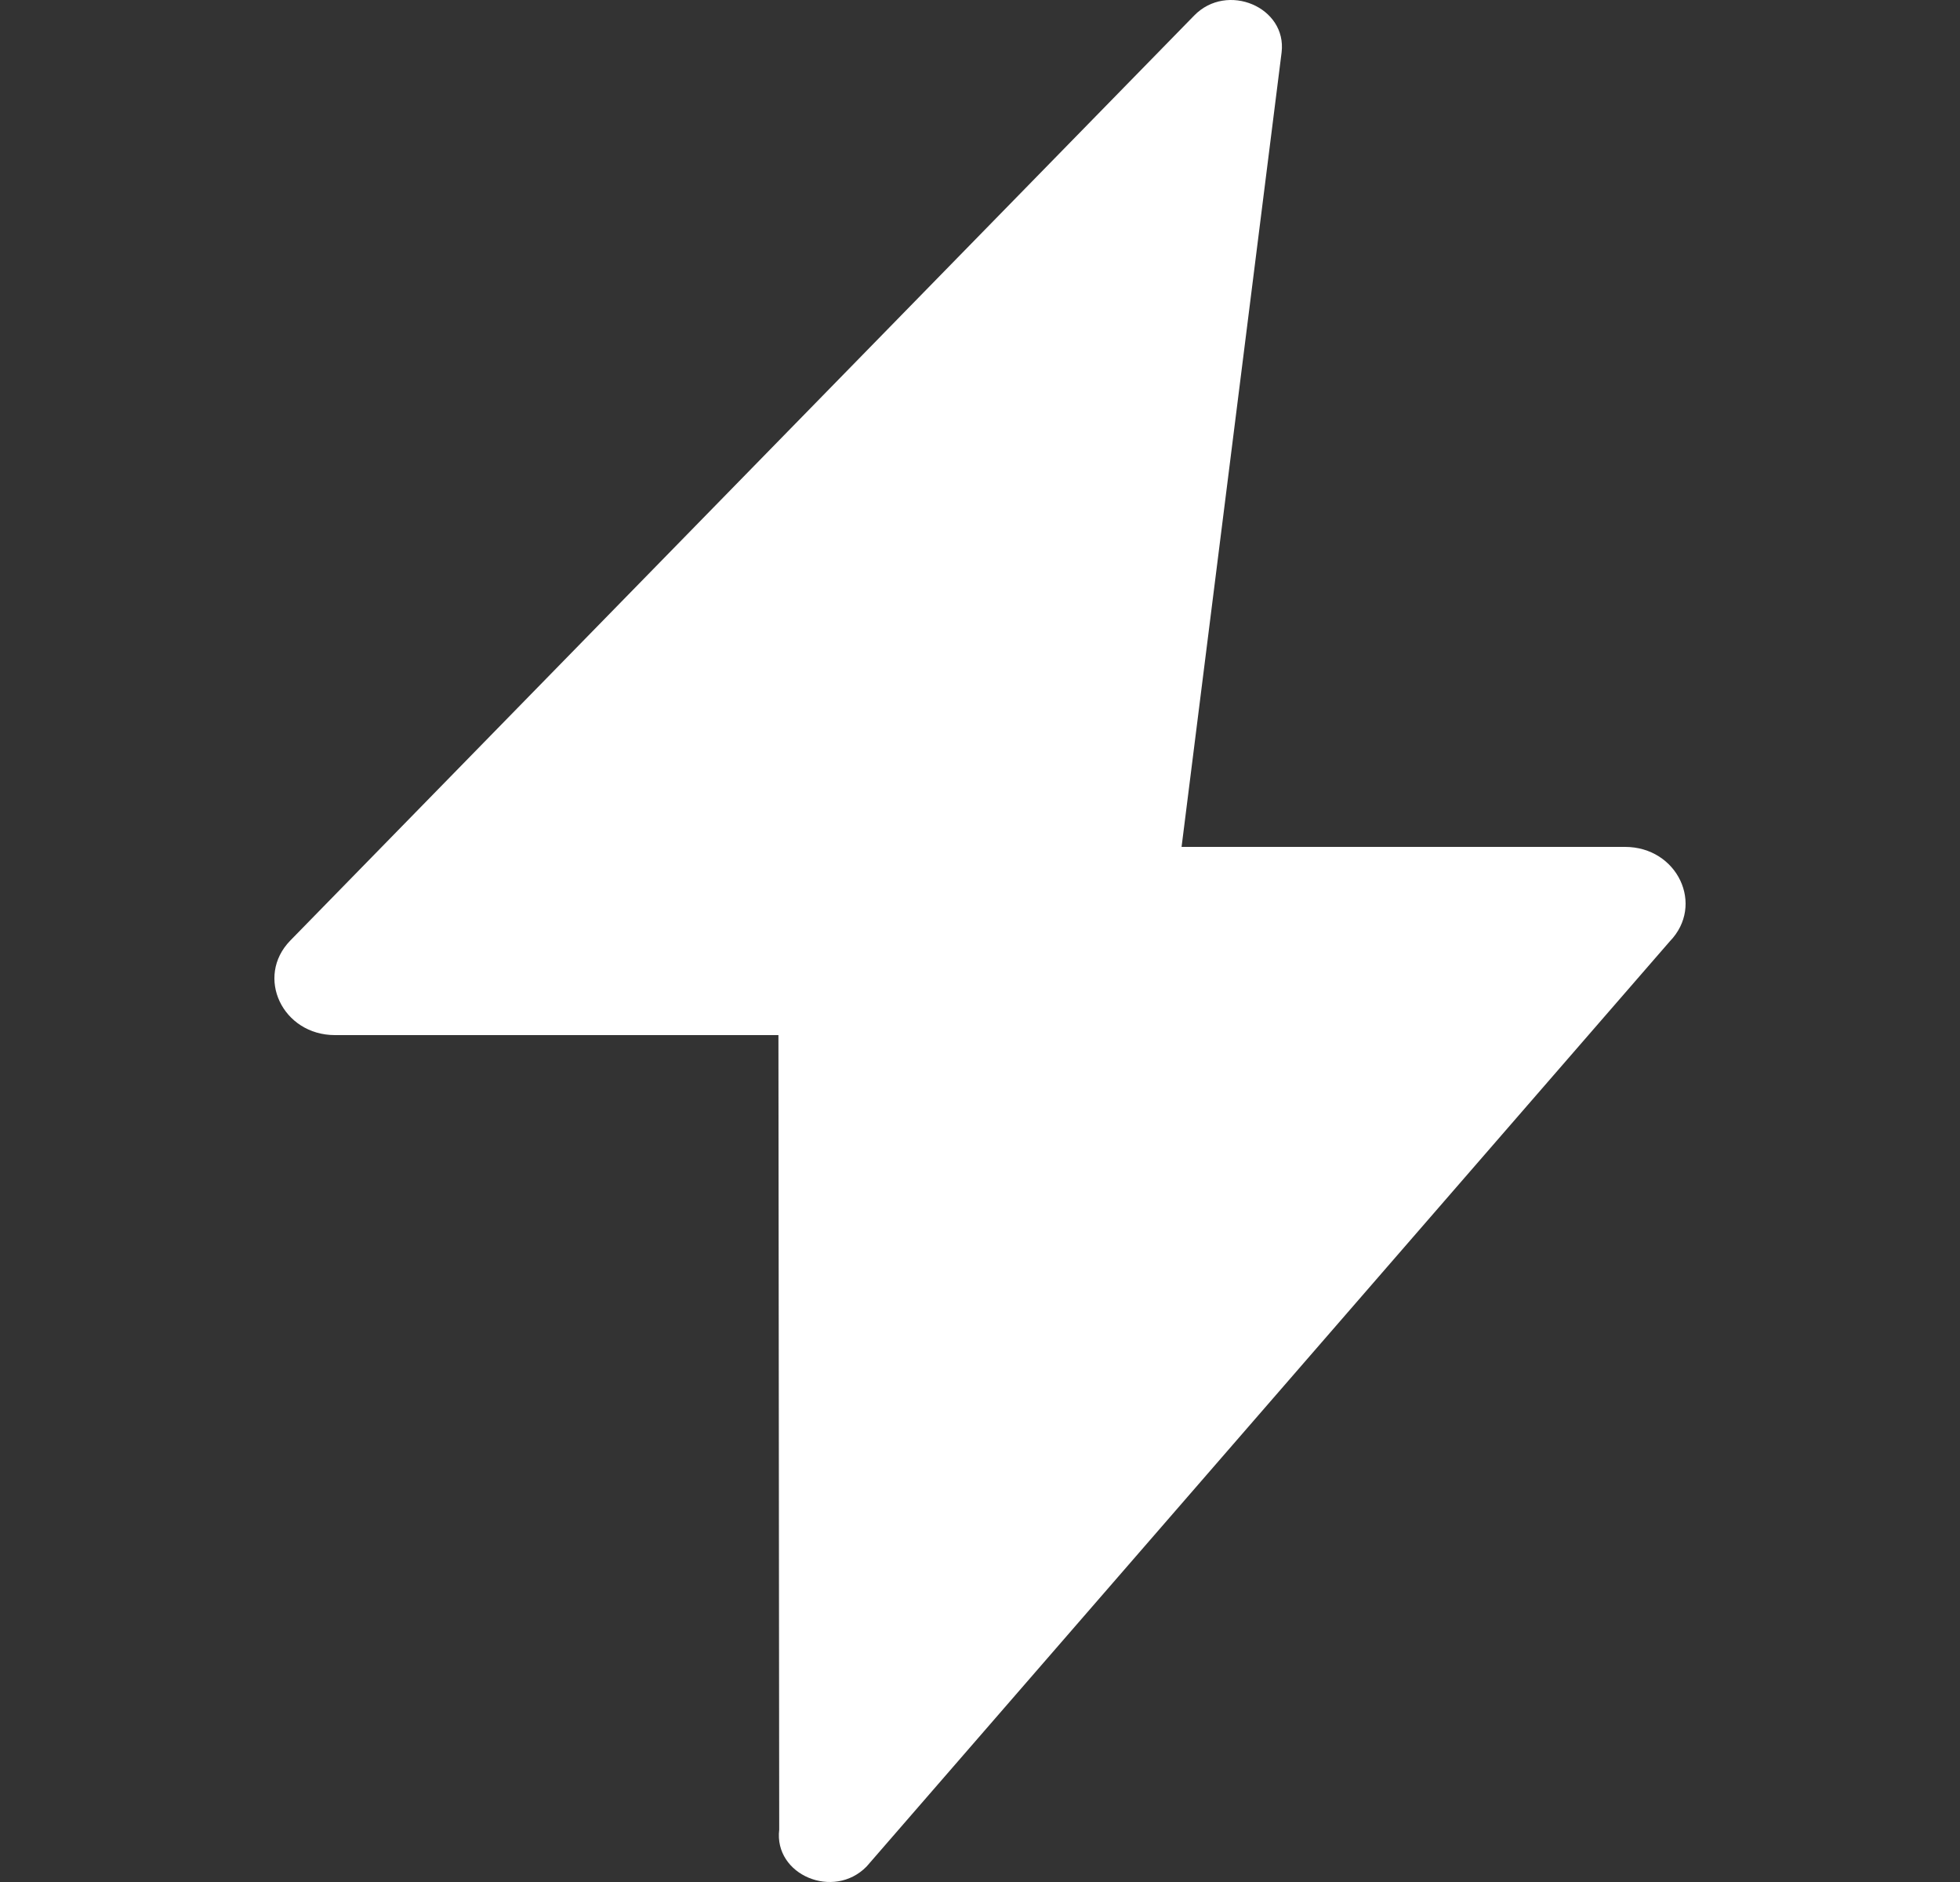 <svg width="25" height="24" viewBox="0 0 25 24" fill="none" xmlns="http://www.w3.org/2000/svg">
<rect x="0" y="0" width="25" height="24" fill="#333333" stroke="none"/>
<path d="M20.727 10.8H15.071L16.347 0.668C16.416 0.09 15.651 -0.232 15.232 0.198L3.702 11.995C3.252 12.458 3.603 13.2 4.273 13.2H9.929L9.939 23.332C9.869 23.91 10.634 24.232 11.054 23.802L21.298 12.005C21.748 11.542 21.397 10.8 20.727 10.8Z" fill="white"/>
</svg>
